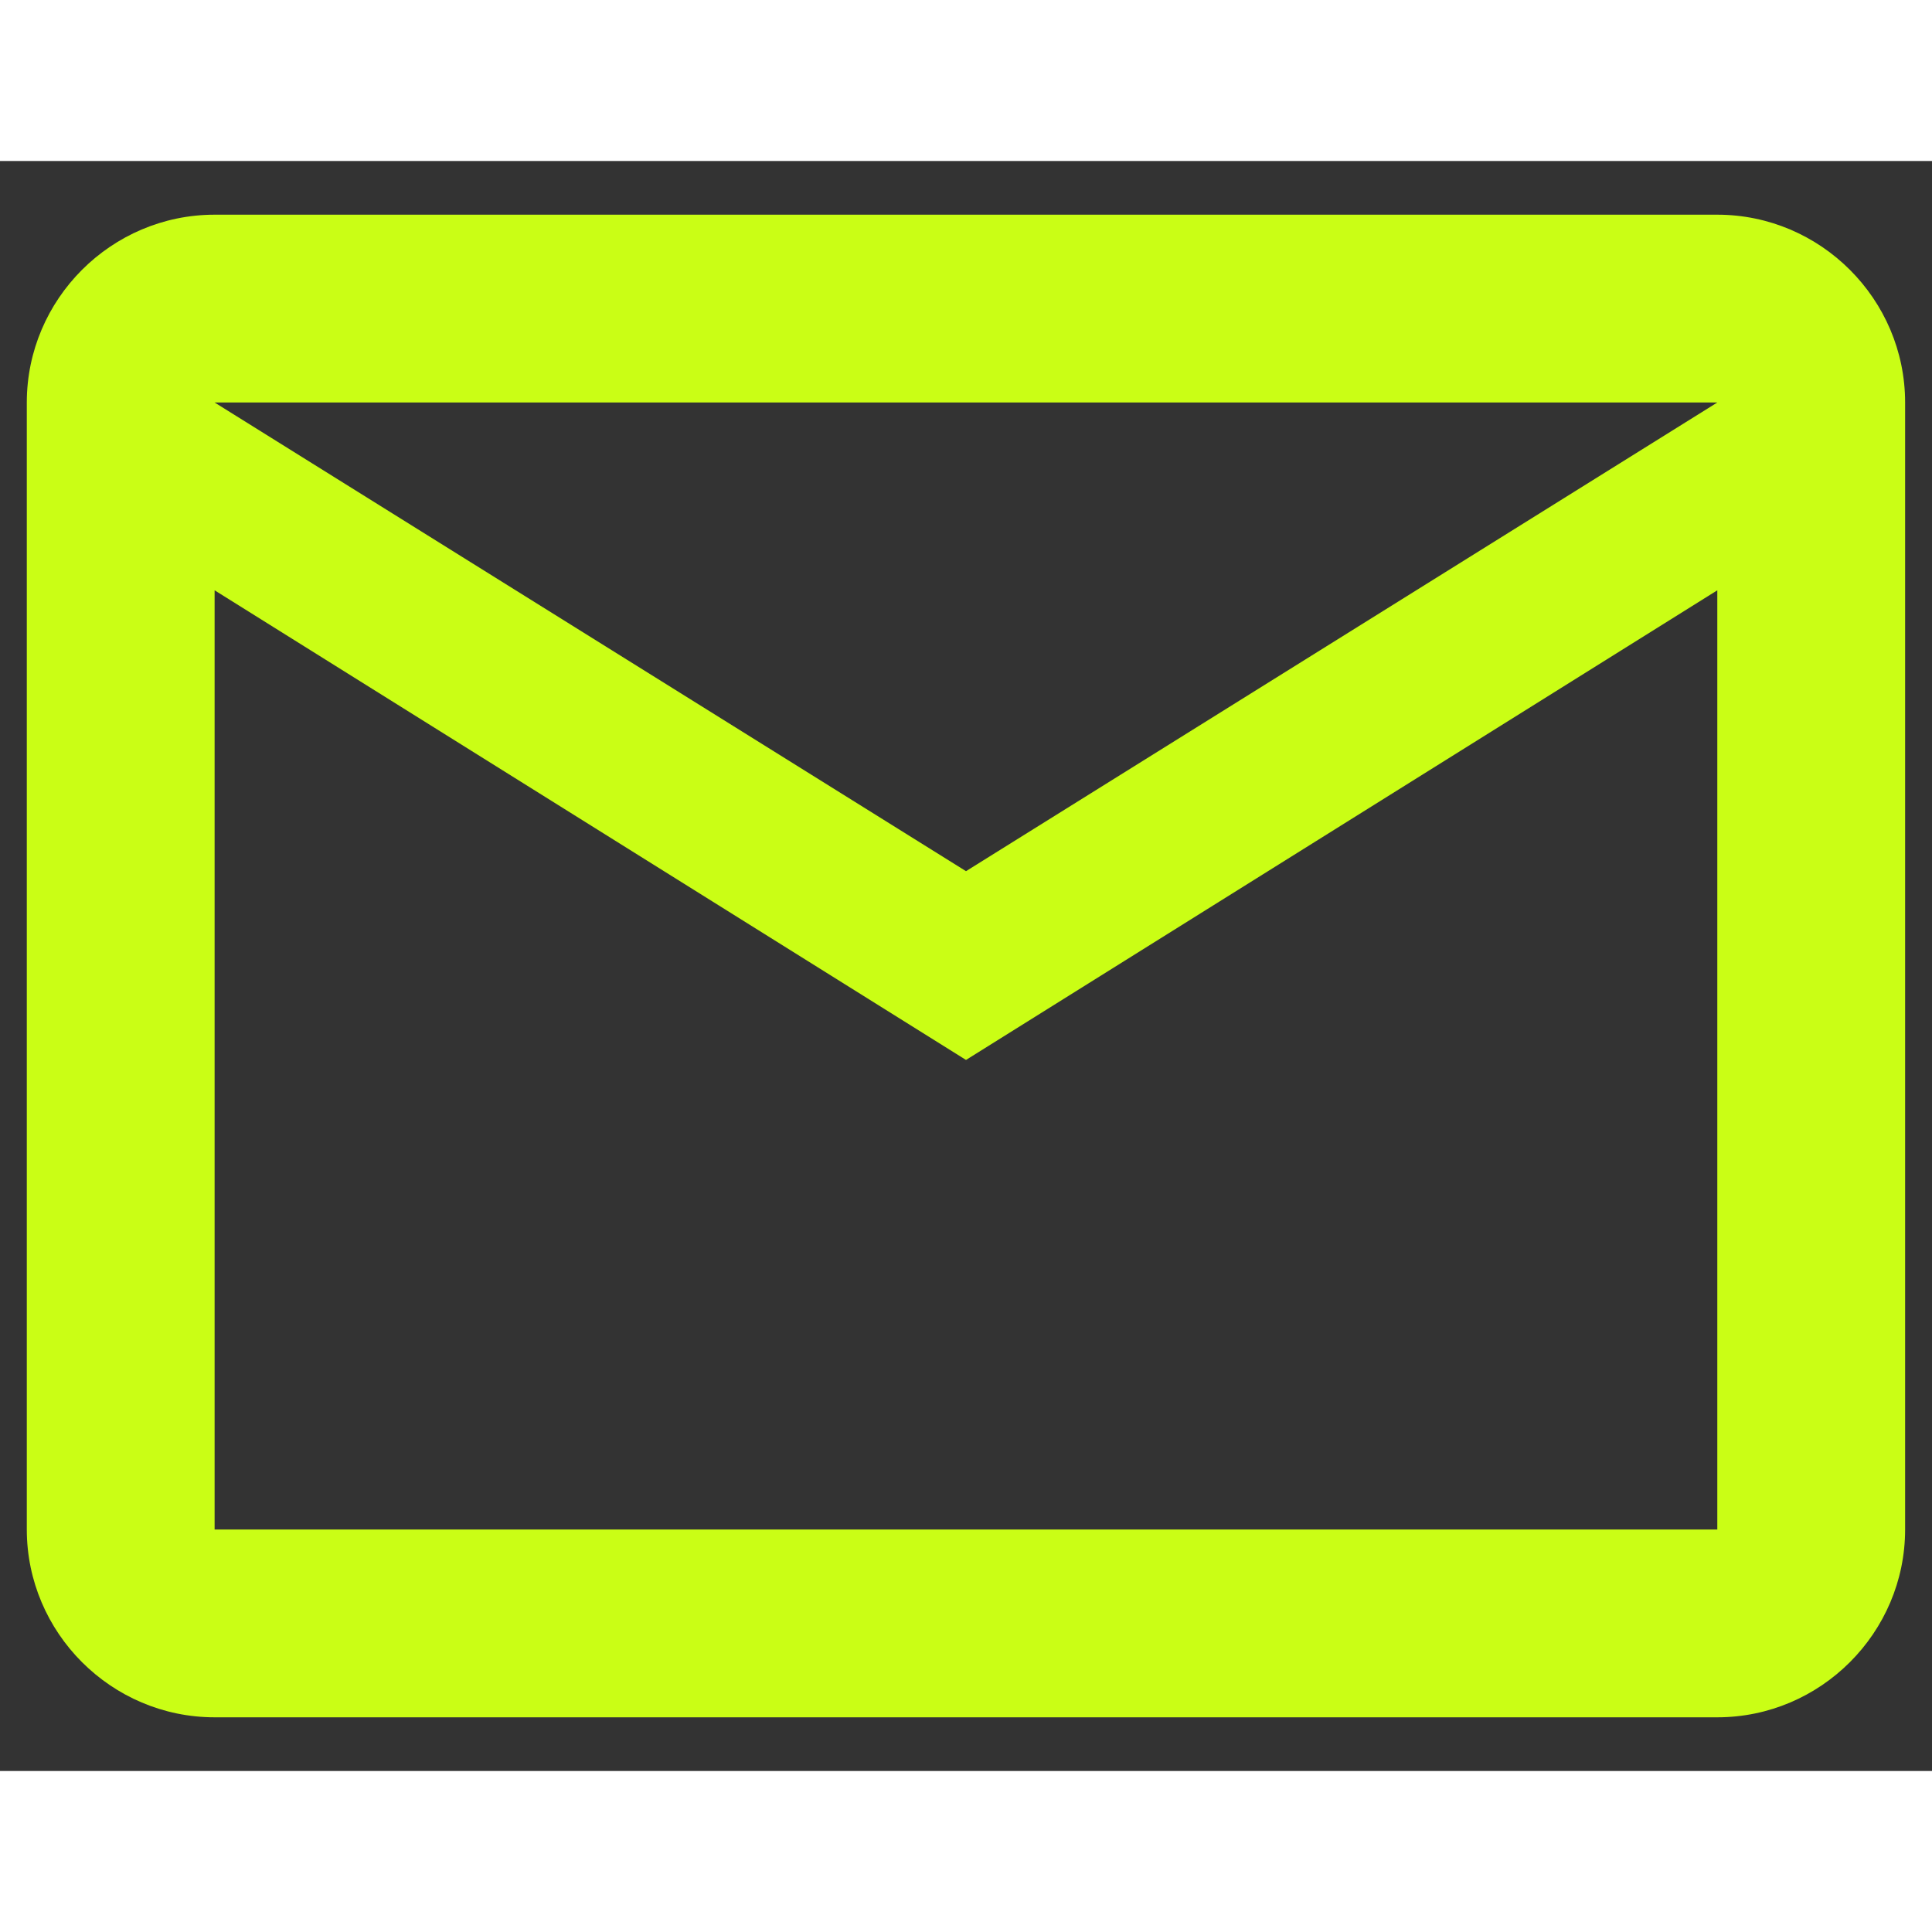 <svg width="20
" height="20" viewBox="0 0 24 20" fill="none" xmlns="http://www.w3.org/2000/svg">
<rect x="0" y="0" width="24" height="20" fill="#333333" stroke="none"/>
<path d="M21.333 0.667H2.666C1.383 0.667 0.333 1.717 0.333 3V17C0.333 18.283 1.383 19.333 2.666 19.333H21.333C22.616 19.333 23.666 18.283 23.666 17V3C23.666 1.717 22.616 0.667 21.333 0.667ZM21.333 3L12 8.822L2.666 3H21.333ZM21.333 17H2.666V5.333L12 11.167L21.333 5.333V17Z" fill="#CAFE15"/>
</svg>
